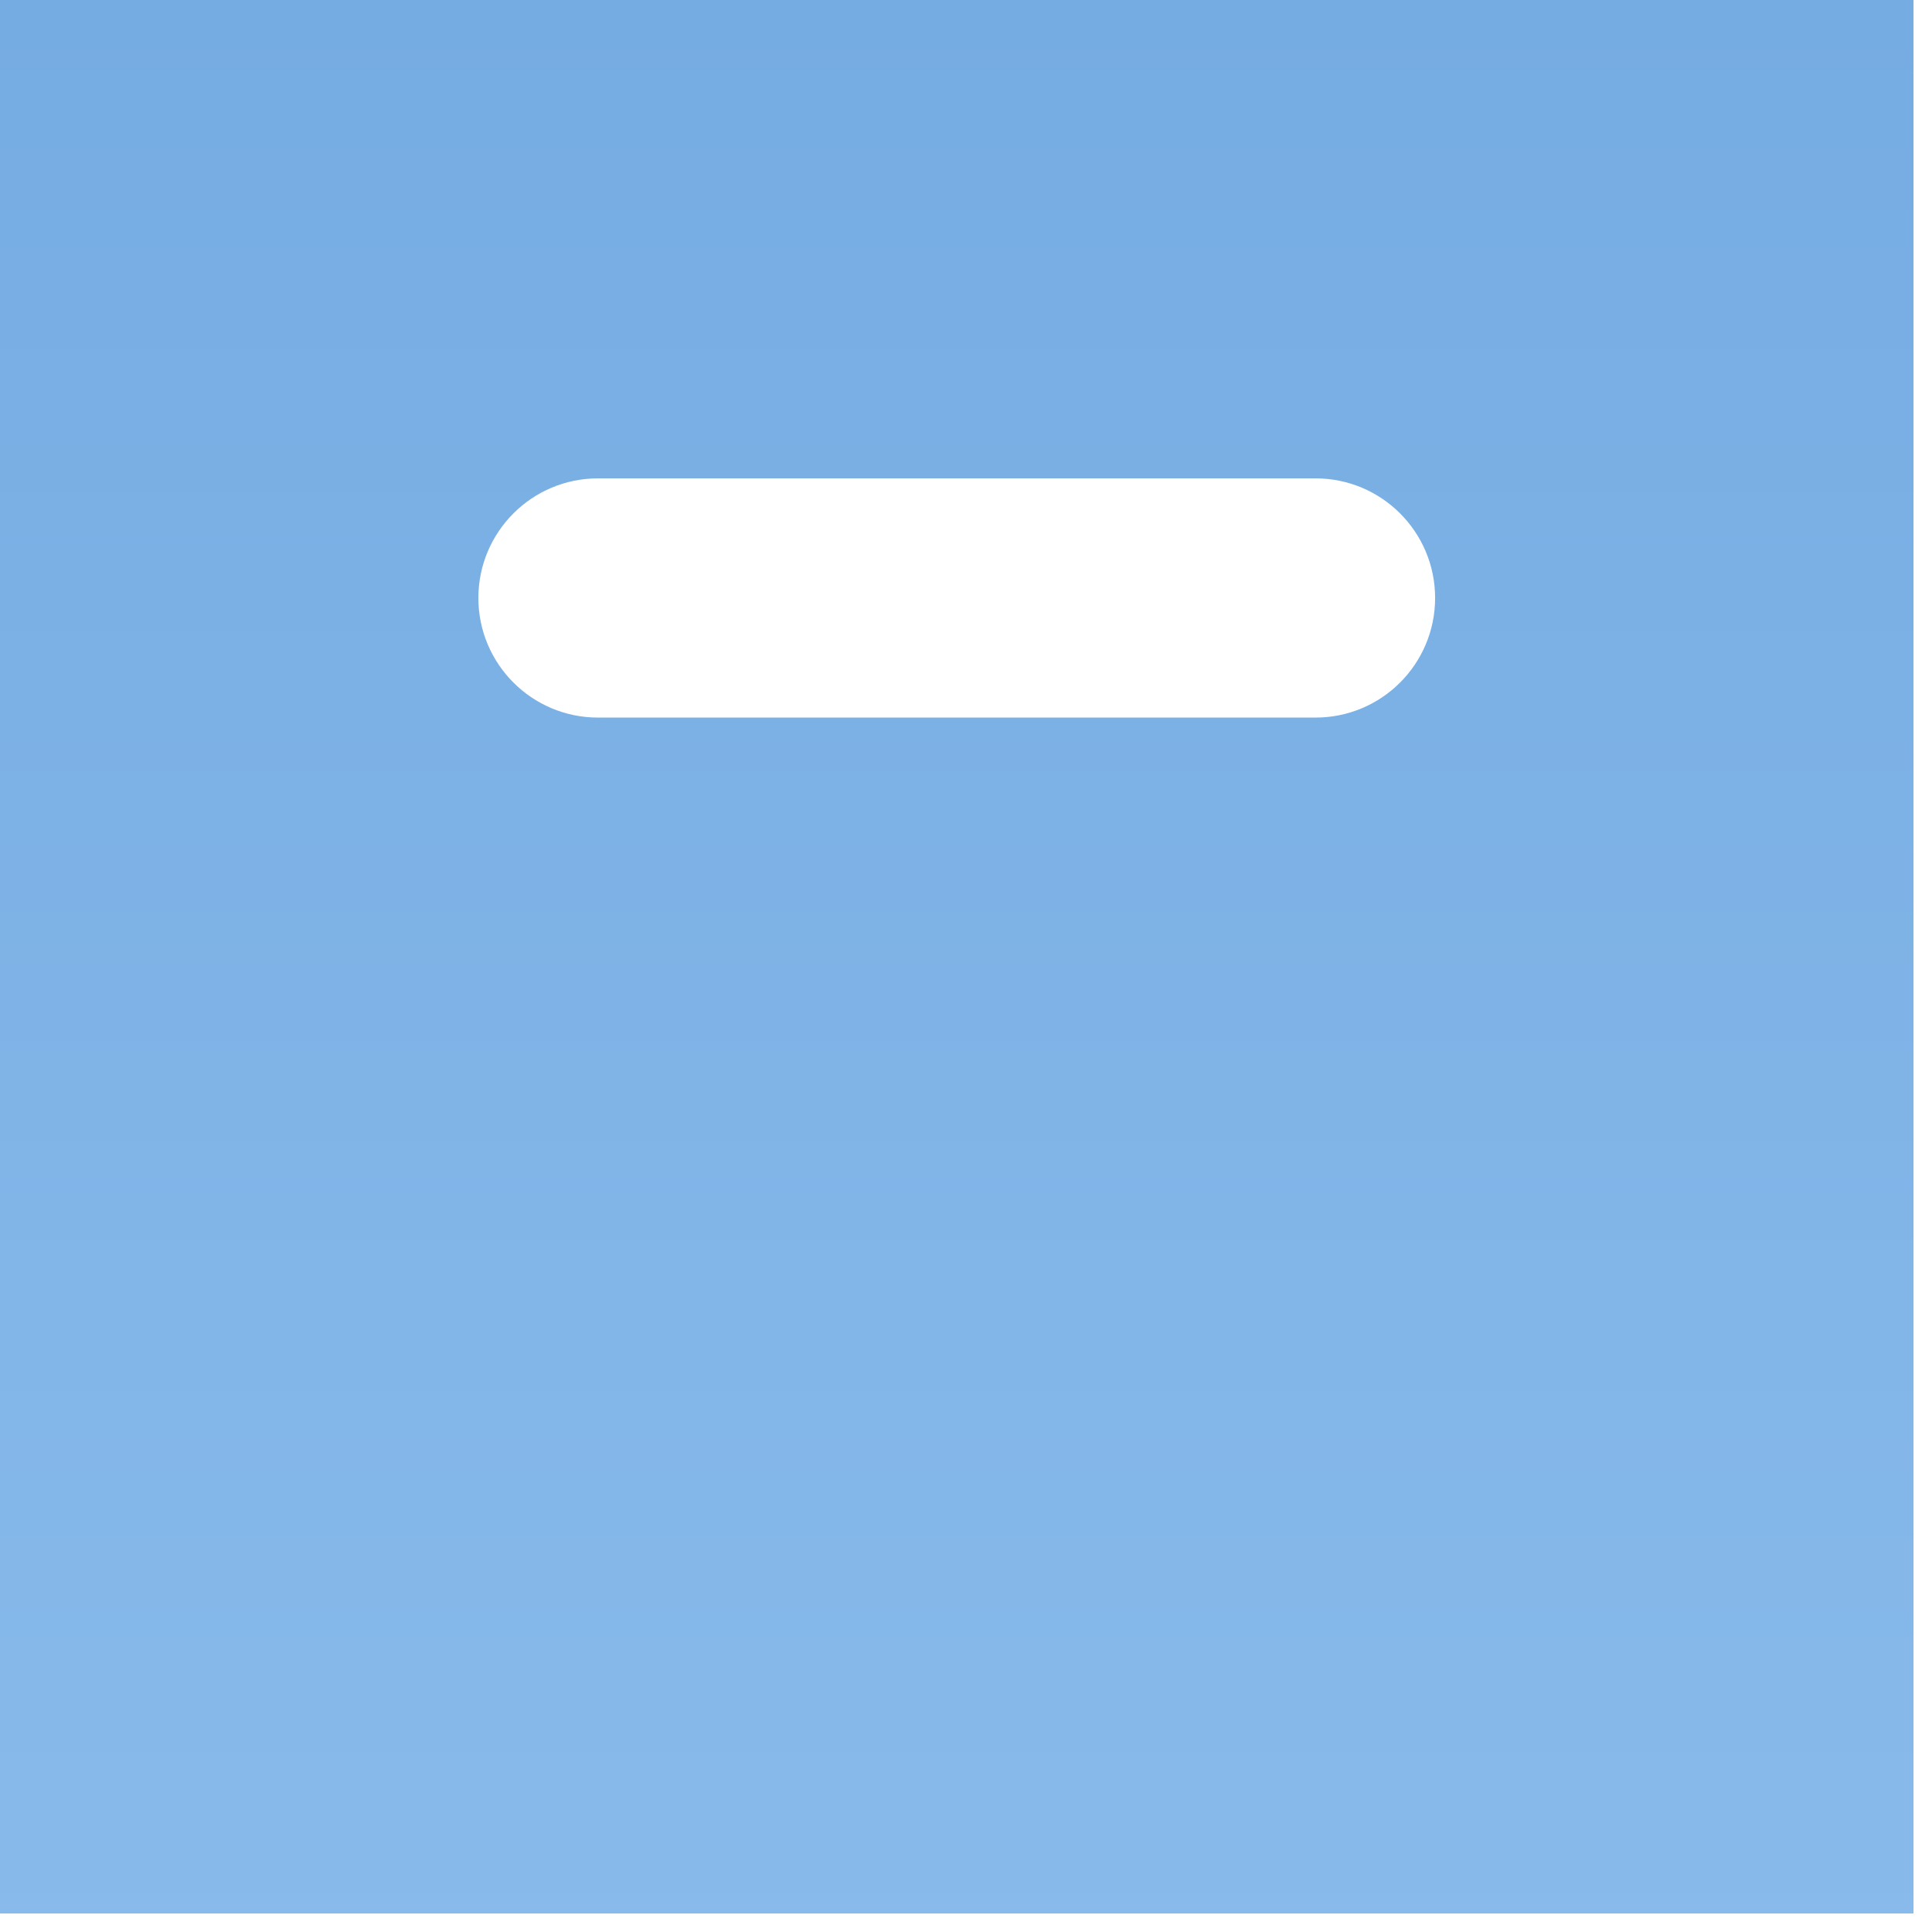 <svg width="48" height="48" viewBox="0 0 48 48" fill="none" xmlns="http://www.w3.org/2000/svg">
<path fill-rule="evenodd" clip-rule="evenodd" d="M0 0V47.541H47.541V0H0ZM32.684 17.828H14.856C13.216 17.828 11.885 16.497 11.885 14.857C11.885 13.216 13.216 11.885 14.856 11.885H32.684C34.325 11.885 35.655 13.216 35.655 14.857C35.655 16.497 34.325 17.828 32.684 17.828Z" fill="url(#paint0_linear_1012_27)"/>
<defs>
<linearGradient id="paint0_linear_1012_27" x1="23.77" y1="0" x2="23.77" y2="101.023" gradientUnits="userSpaceOnUse">
<stop stop-color="#75ACE2"/>
<stop offset="1" stop-color="#9EC9F5"/>
</linearGradient>
</defs>
</svg>
